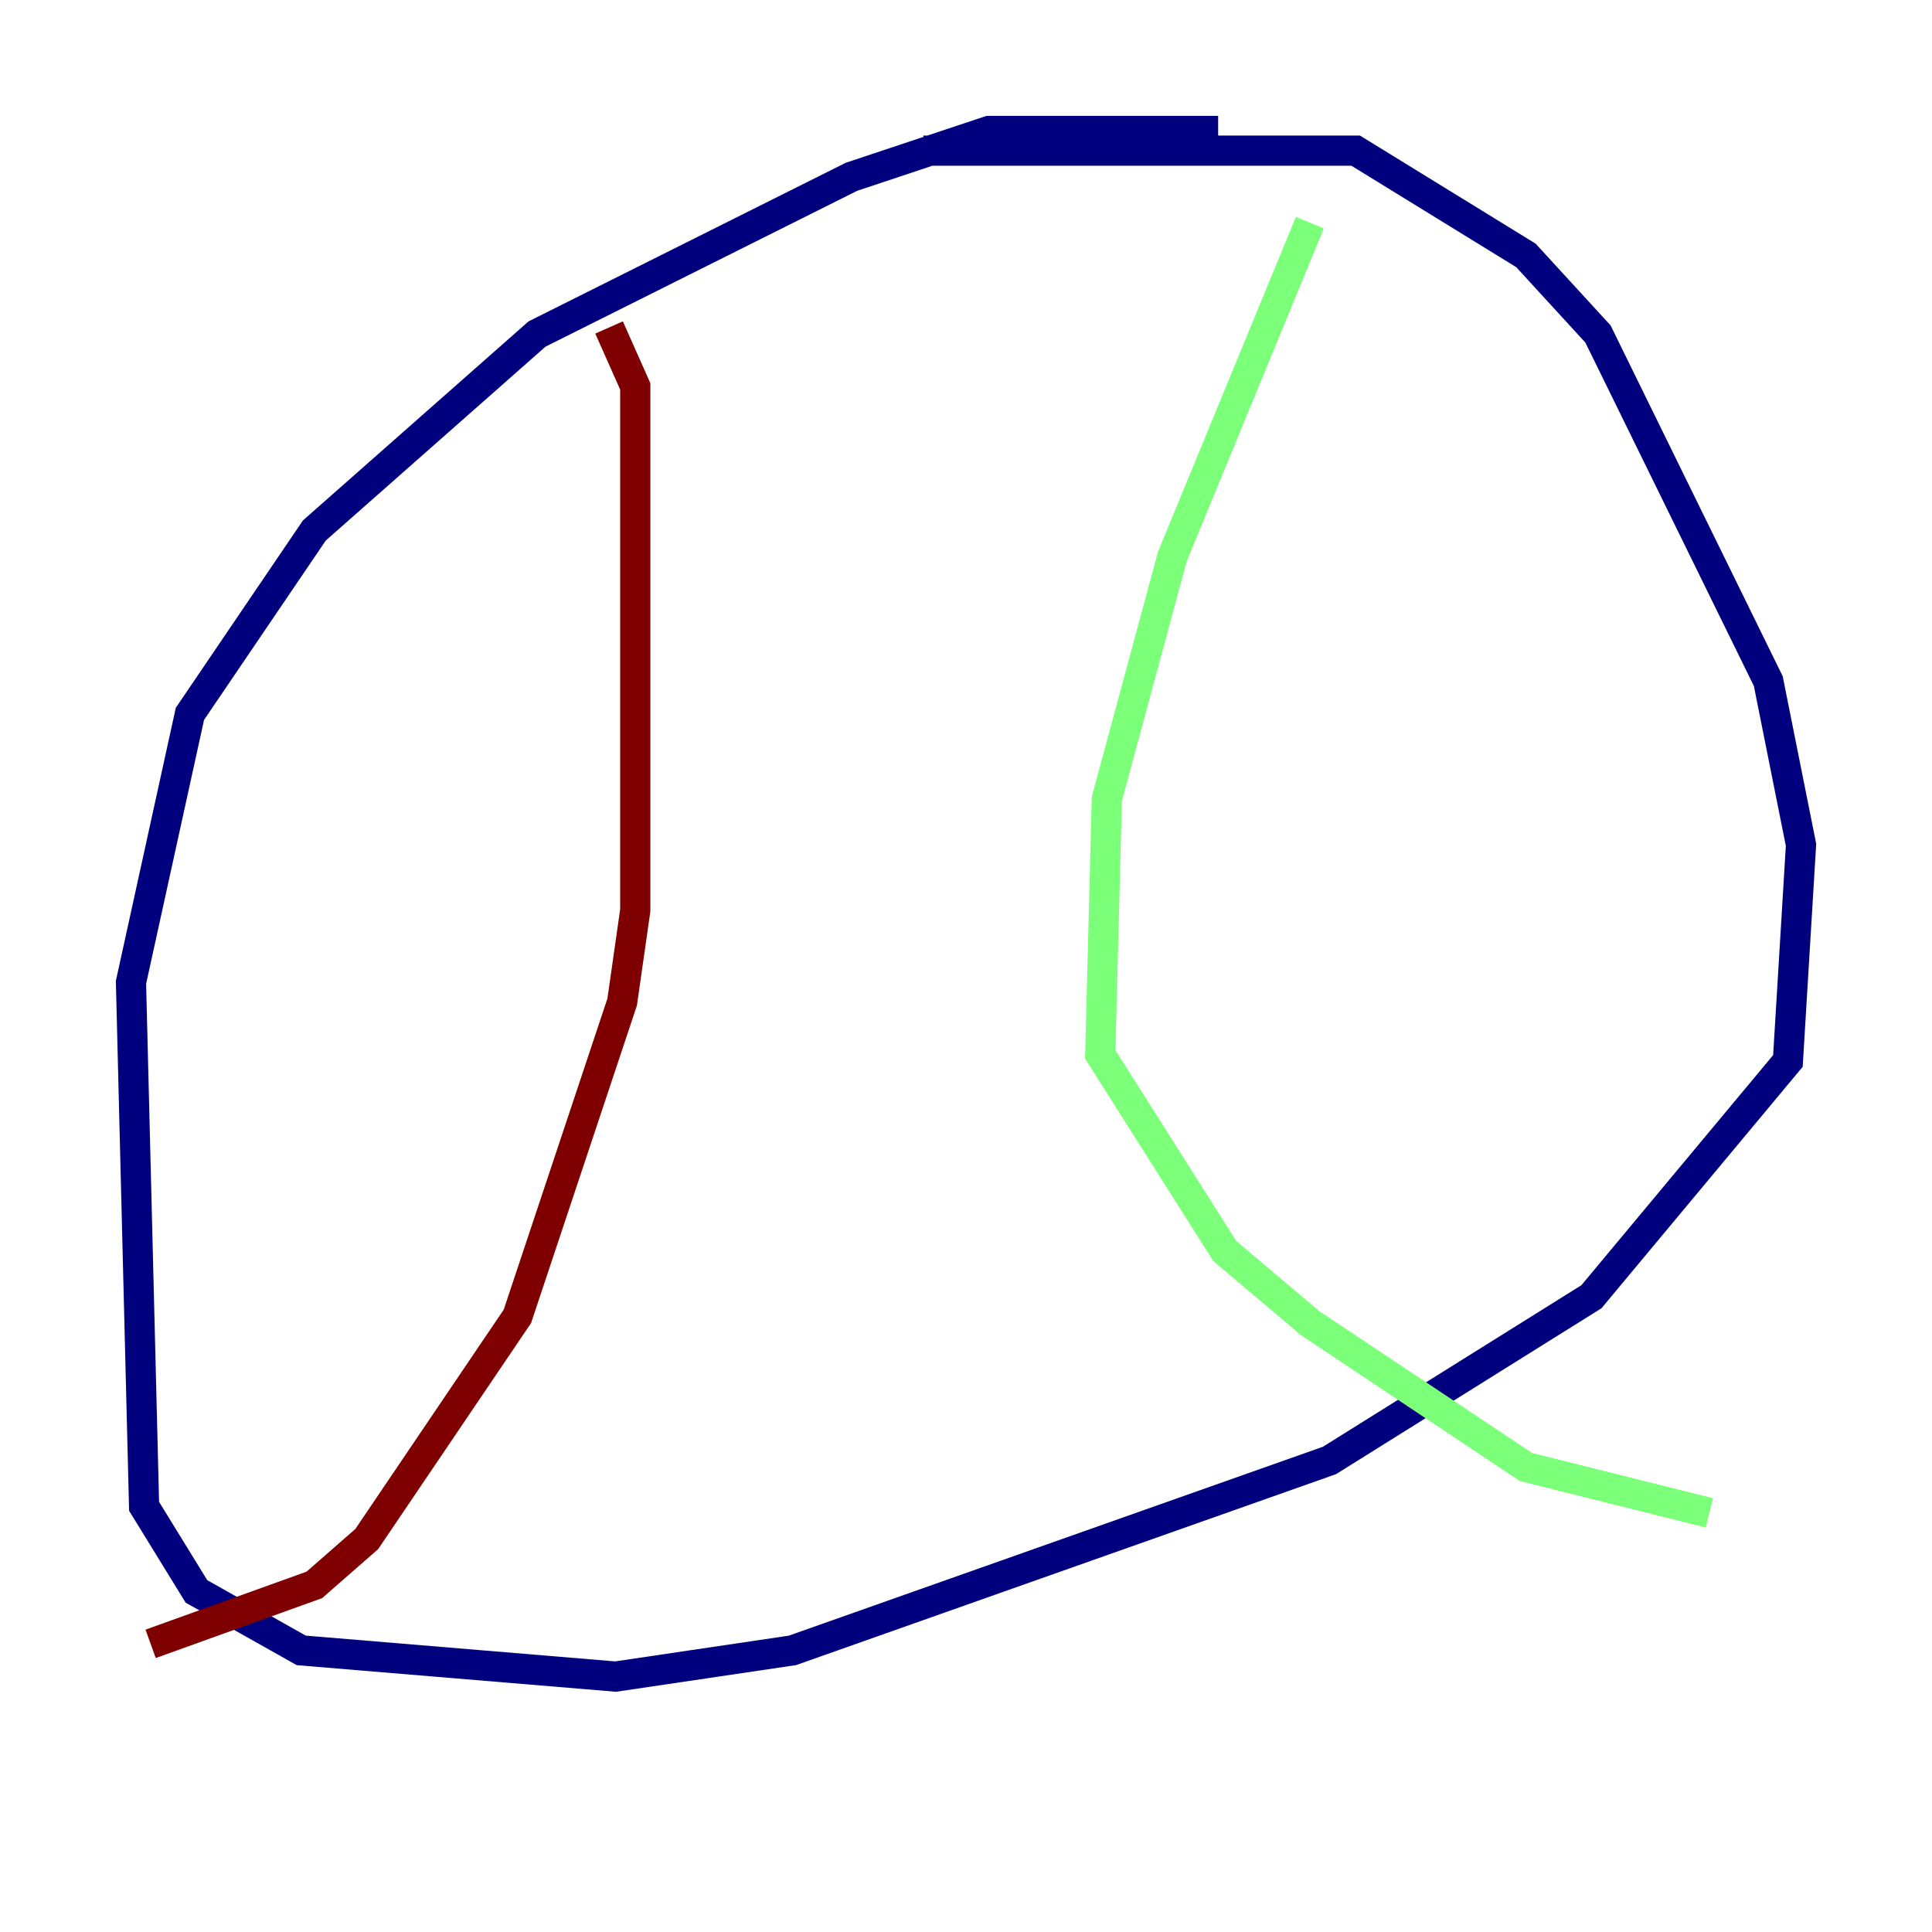 <?xml version="1.0" encoding="utf-8" ?>
<svg baseProfile="tiny" height="128" version="1.2" viewBox="0,0,128,128" width="128" xmlns="http://www.w3.org/2000/svg" xmlns:ev="http://www.w3.org/2001/xml-events" xmlns:xlink="http://www.w3.org/1999/xlink"><defs /><polyline fill="none" points="80.705,8.678 65.519,8.678 56.407,11.715 35.58,22.129 20.827,35.146 12.583,47.295 8.678,65.085 9.546,99.797 13.017,105.437 19.959,109.342 40.786,111.078 52.502,109.342 88.081,96.759 105.437,85.912 118.454,70.291 119.322,55.973 117.153,45.125 105.871,22.129 101.098,16.922 89.817,9.98 61.18,9.98" stroke="#00007f" stroke-width="2" /><polyline fill="none" points="86.78,14.752 77.668,36.881 73.329,52.936 72.895,69.858 81.139,82.875 86.78,87.647 101.098,97.193 113.248,100.231" stroke="#7cff79" stroke-width="2" /><polyline fill="none" points="40.352,21.695 42.088,25.6 42.088,60.312 41.22,66.386 34.278,87.214 24.298,101.966 20.827,105.003 9.98,108.909" stroke="#7f0000" stroke-width="2" /></svg>